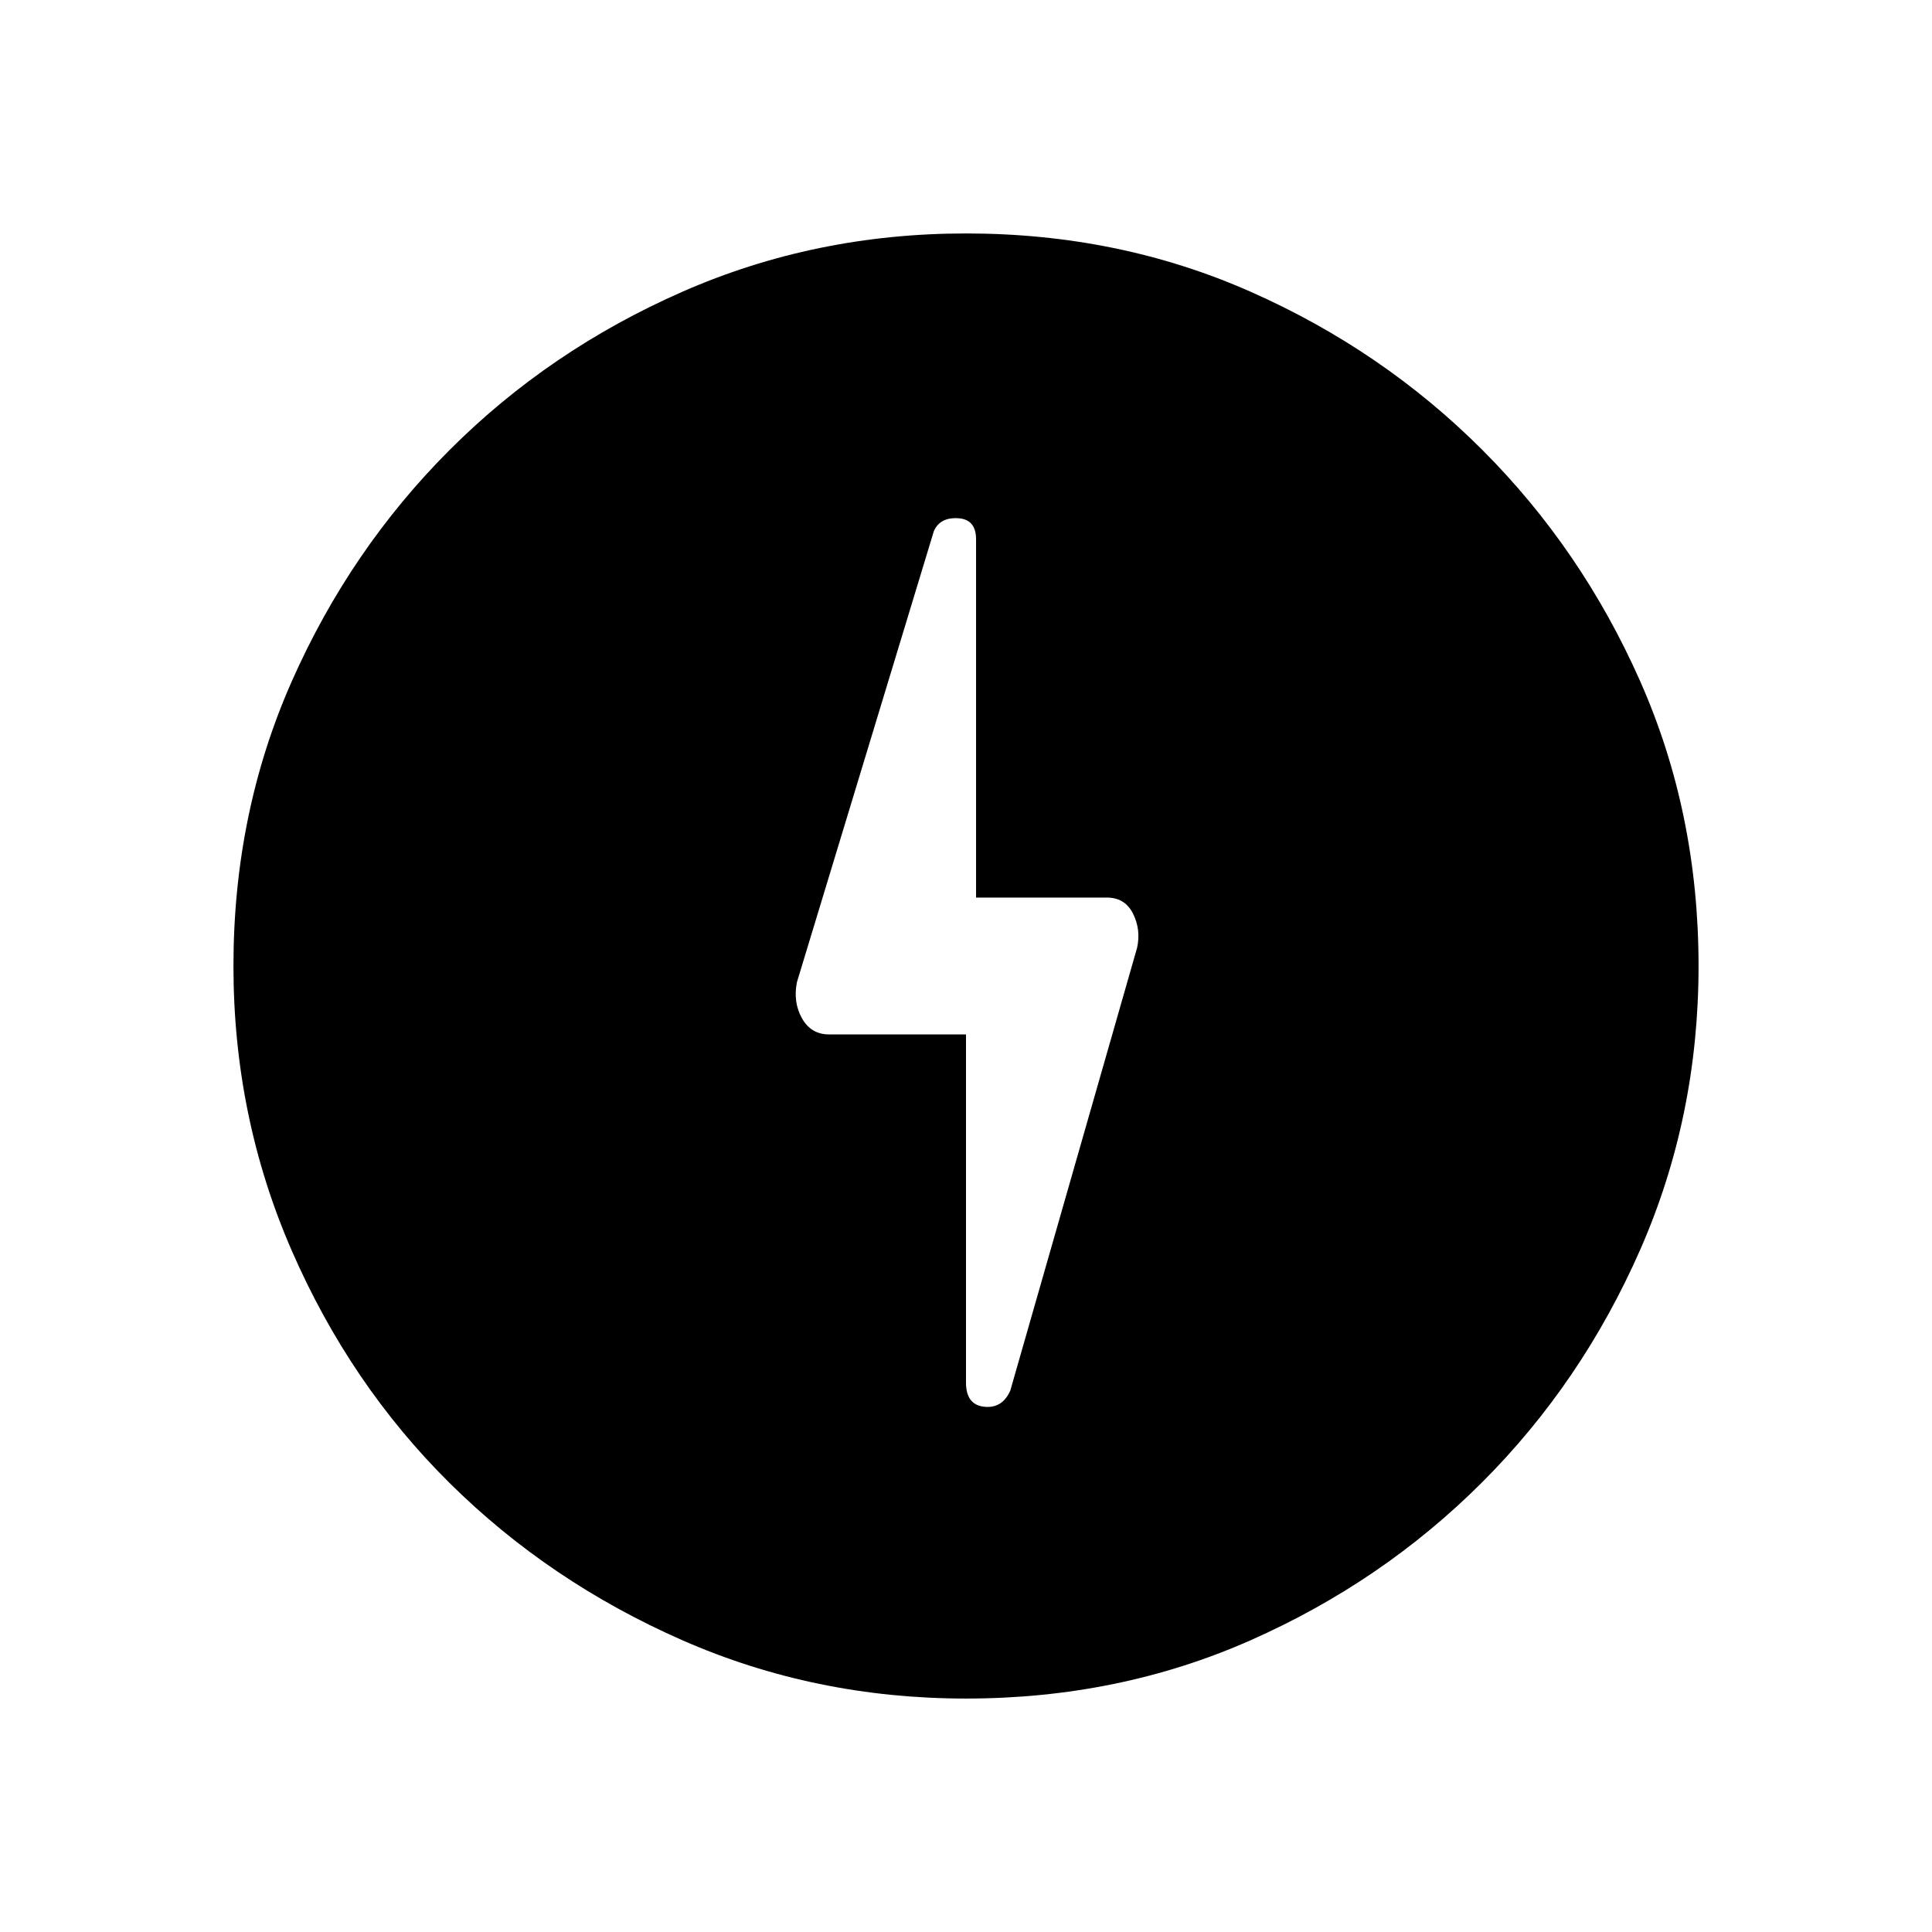 <svg xmlns="http://www.w3.org/2000/svg" height="48" width="48"><path d="M24 25.7V34.35Q24 34.9 24.45 34.95Q24.9 35 25.1 34.55L28.25 23.55Q28.35 23.1 28.15 22.7Q27.95 22.3 27.5 22.3H24.25V13.4Q24.25 12.9 23.8 12.875Q23.35 12.85 23.2 13.2L19.8 24.4Q19.7 24.9 19.925 25.3Q20.15 25.7 20.6 25.7ZM24 42.2Q20.25 42.2 16.95 40.75Q13.65 39.3 11.175 36.85Q8.7 34.4 7.25 31.075Q5.8 27.75 5.8 24Q5.8 20.2 7.25 16.925Q8.7 13.65 11.175 11.175Q13.65 8.7 16.95 7.25Q20.25 5.8 24 5.8Q27.8 5.8 31.075 7.25Q34.35 8.7 36.825 11.175Q39.3 13.65 40.75 16.925Q42.2 20.2 42.2 24Q42.2 27.75 40.75 31.05Q39.3 34.35 36.825 36.825Q34.35 39.3 31.075 40.75Q27.8 42.2 24 42.2Z"/></svg>